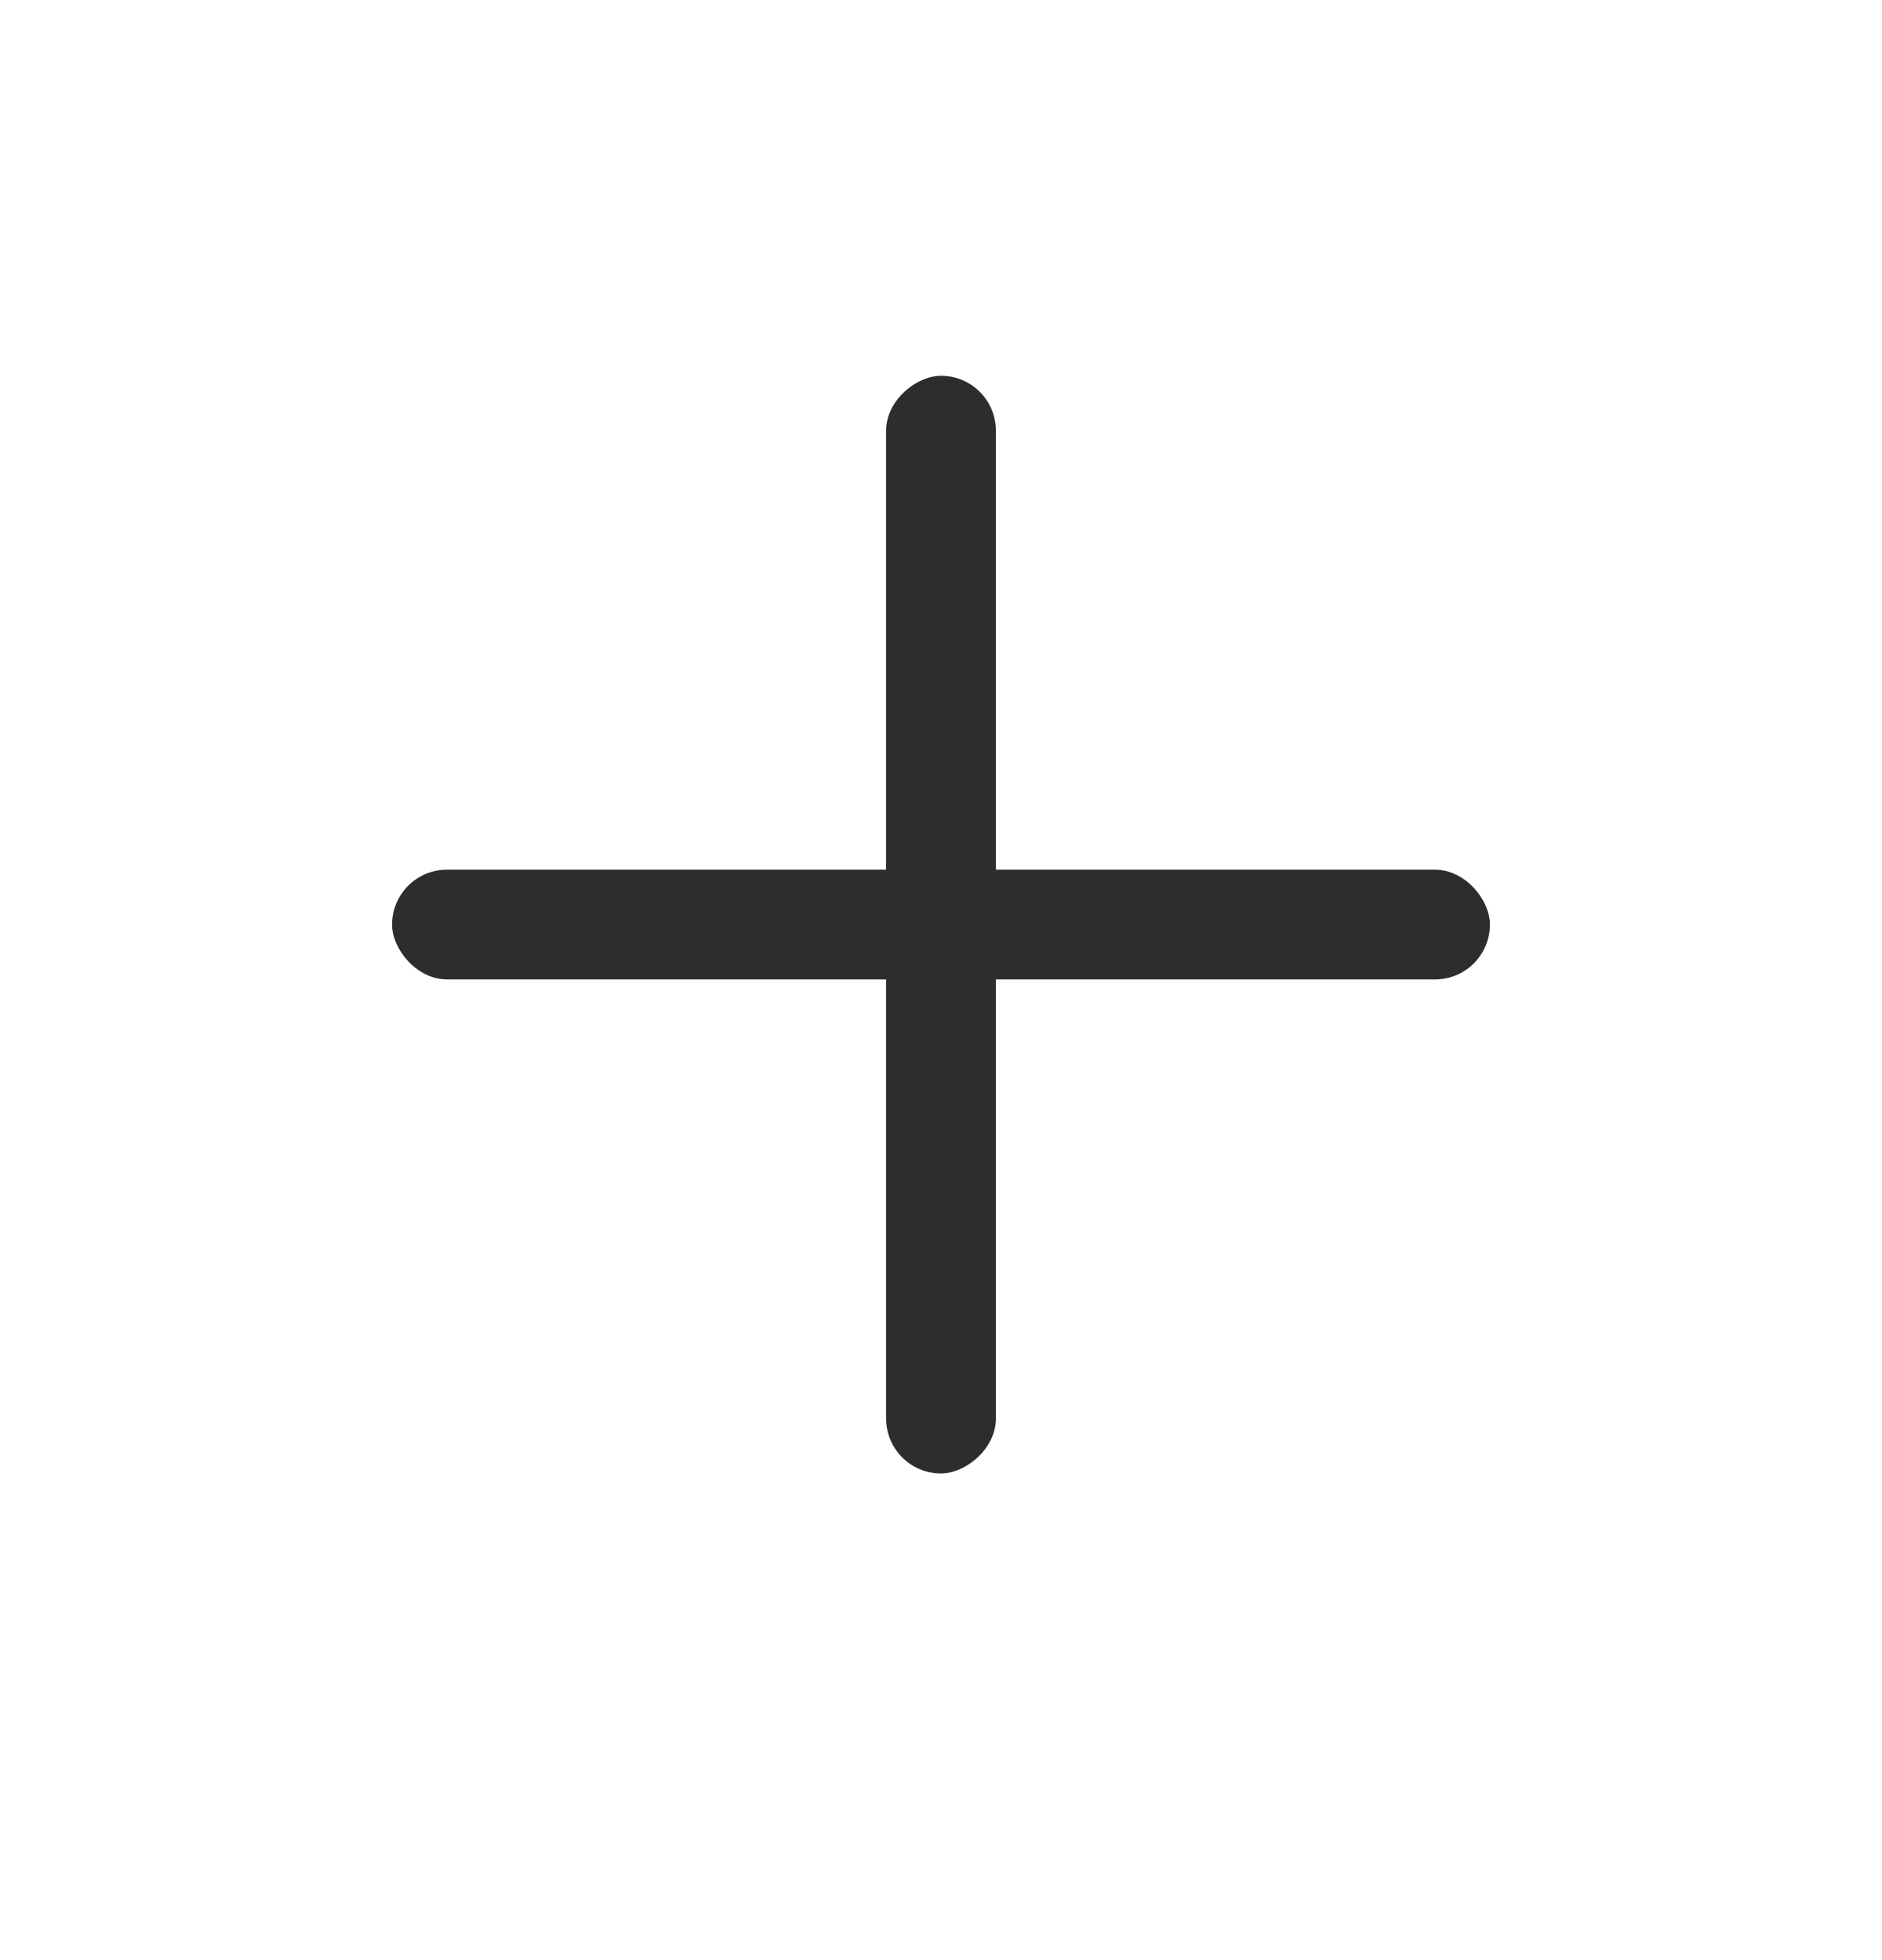 <svg width="24" height="25" viewBox="0 0 24 25" fill="none" xmlns="http://www.w3.org/2000/svg">
<rect x="5" y="11.092" width="14" height="1.4" rx="0.7" fill="#2d2d2d"/>
<rect x="11.3" y="18.793" width="14" height="1.4" rx="0.7" transform="rotate(-90 11.3 18.793)" fill="#2d2d2d"/>
</svg>
